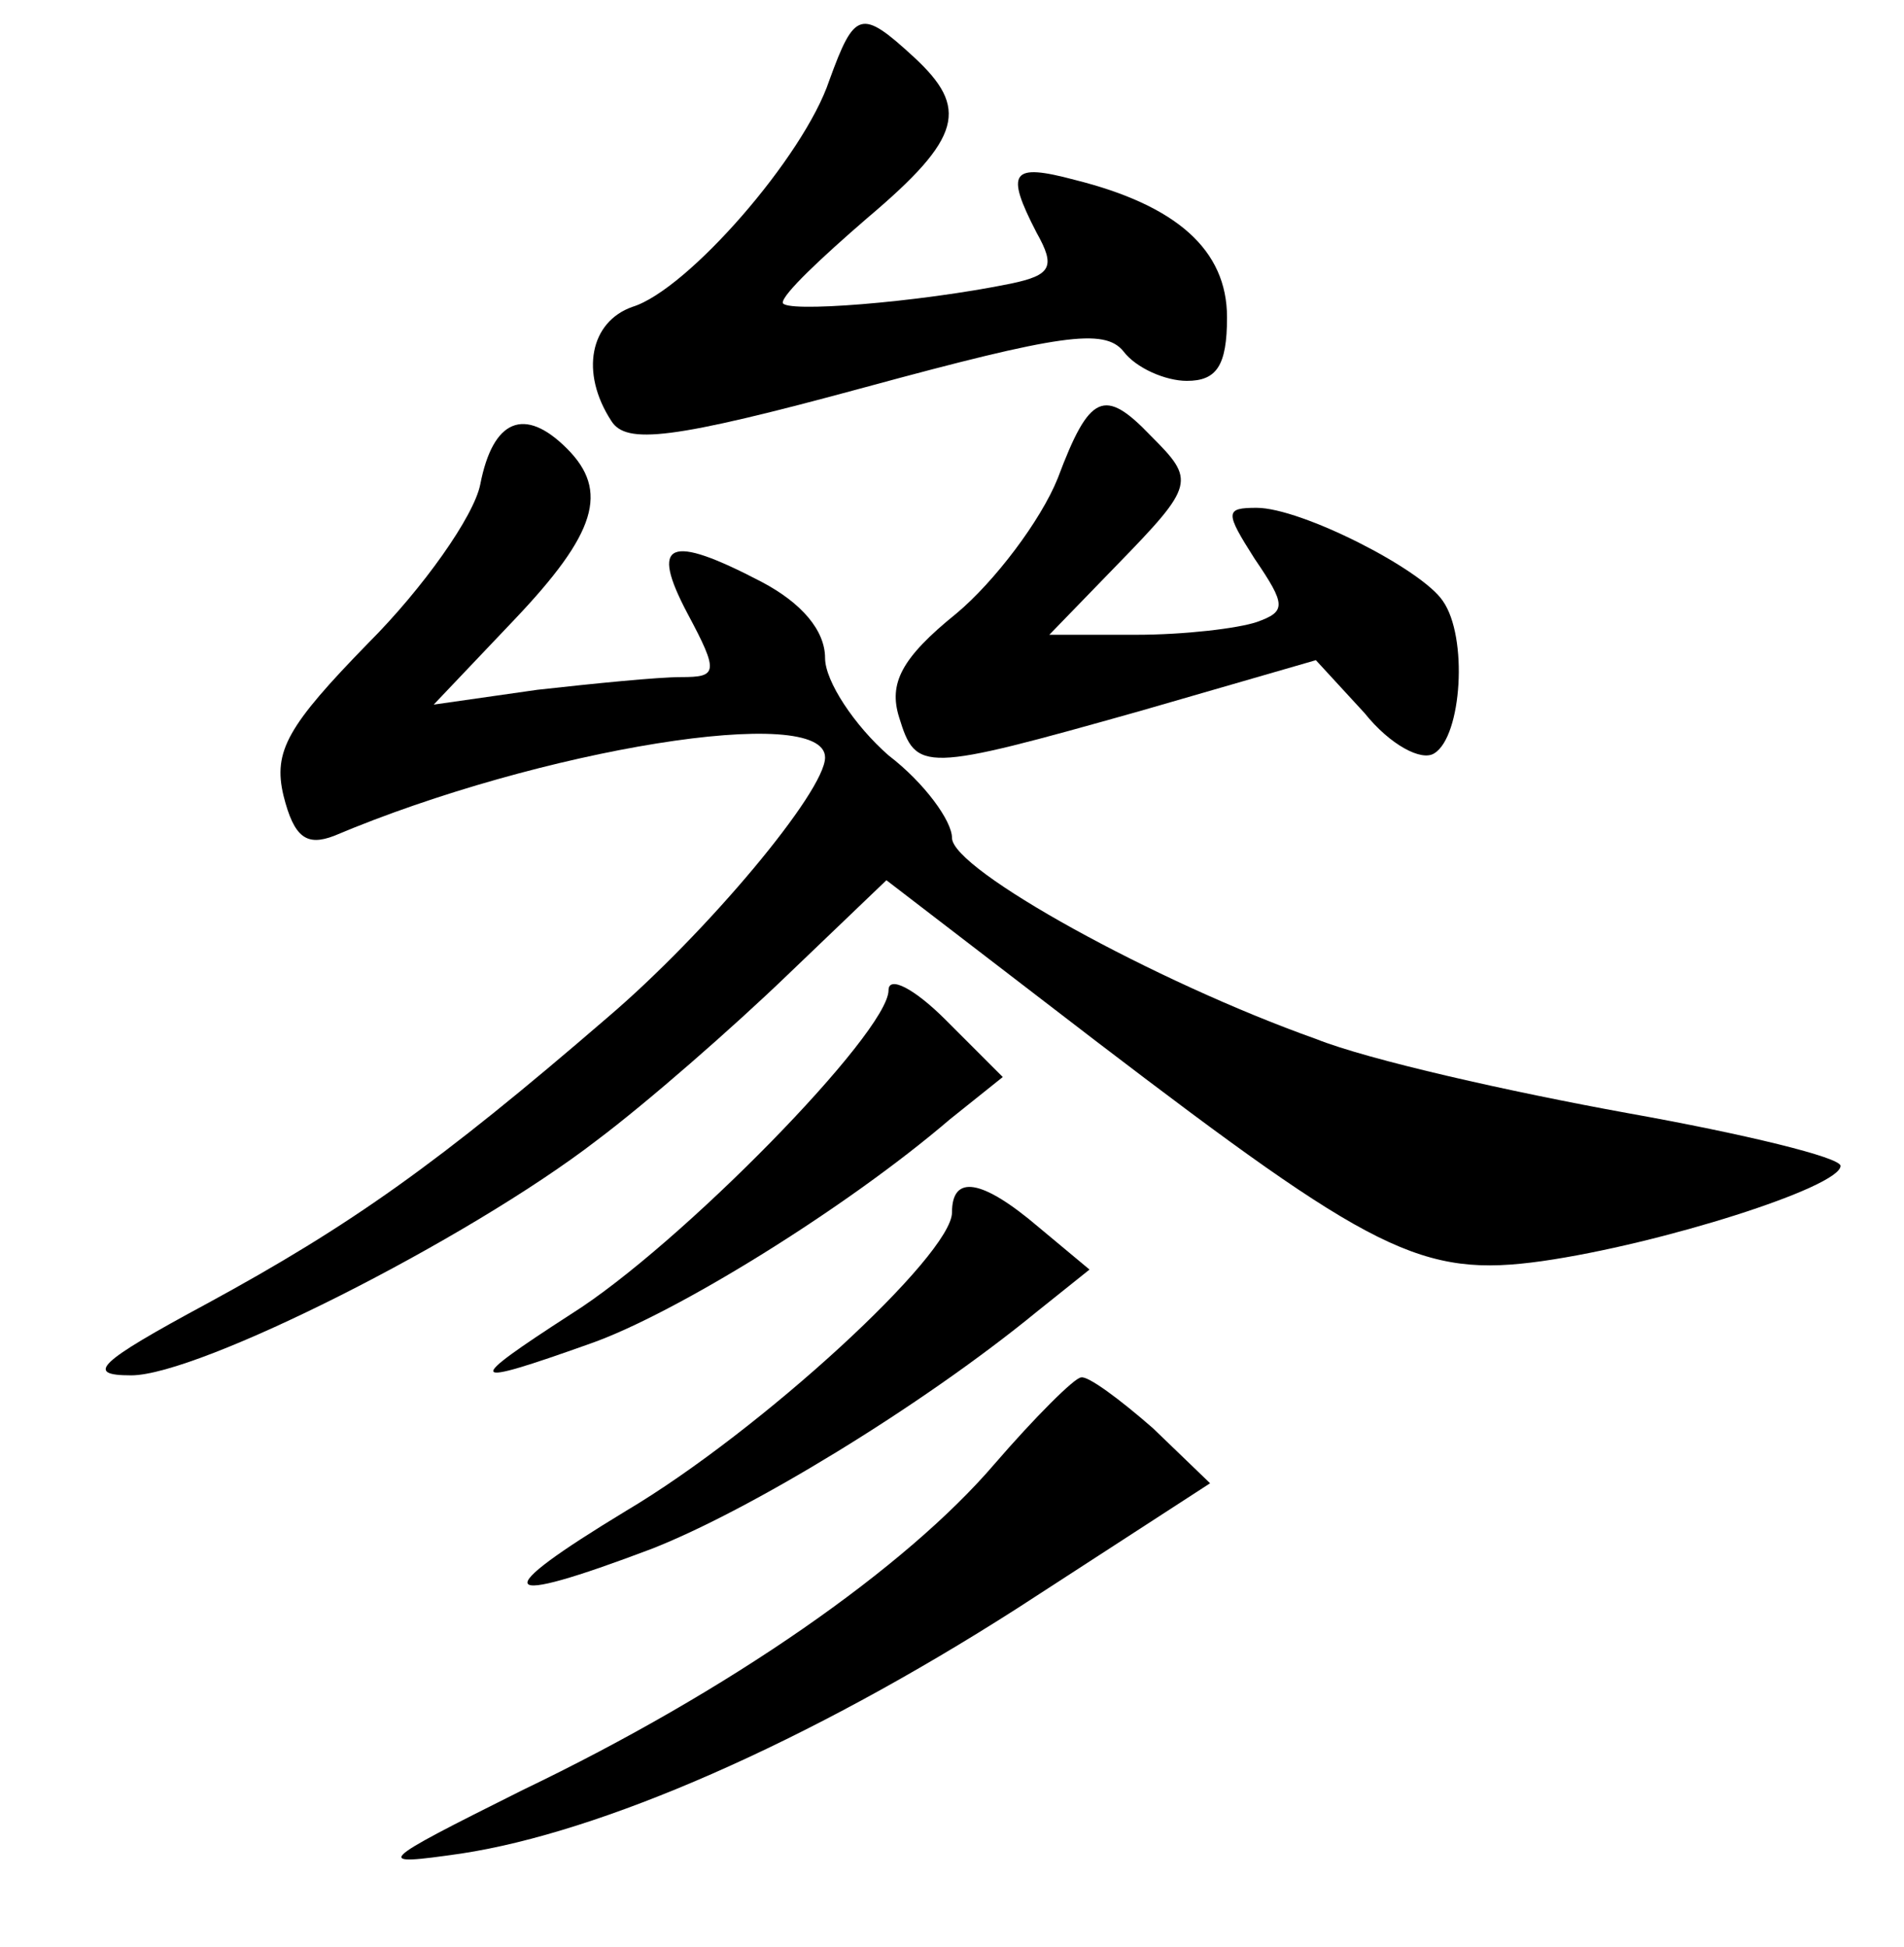 <?xml version="1.0" standalone="no"?>
<!DOCTYPE svg PUBLIC "-//W3C//DTD SVG 20010904//EN"
 "http://www.w3.org/TR/2001/REC-SVG-20010904/DTD/svg10.dtd">
<svg version="1.0" xmlns="http://www.w3.org/2000/svg"
 width="90pt" height="92pt" viewBox="0 0 90 92"
 preserveAspectRatio="xMidYMid meet">
<g transform="translate(0,92) scale(0.1,-0.1)"
fill="#000000" stroke="none">
<path d="M392 882 c-12 -36 -67 -99 -93 -107 -20 -7 -25 -31 -10 -54 7 -11 28
-9 120 16 92 25 113 28 122 17 6 -8 20 -14 30 -14 14 0 19 7 19 30 0 32 -24
53 -72 65 -30 8 -33 4 -18 -25 9 -16 7 -20 -12 -24 -44 -9 -108 -14 -108 -9 0
4 18 21 40 40 45 38 48 52 22 76 -25 23 -28 22 -40 -11z"/>
<path d="M500 694 c-8 -20 -30 -49 -48 -64 -26 -21 -32 -33 -27 -49 8 -26 11
-26 114 3 l83 24 23 -25 c12 -15 27 -23 33 -19 13 8 16 55 4 72 -10 15 -67 44
-88 44 -15 0 -15 -2 -1 -24 15 -22 15 -25 1 -30 -9 -3 -34 -6 -57 -6 l-41 0
32 33 c37 38 37 40 16 61 -22 23 -29 20 -44 -20z"/>
<path d="M227 691 c-3 -15 -27 -49 -53 -75 -38 -39 -45 -51 -40 -72 5 -20 11
-24 24 -19 97 41 232 63 232 37 0 -16 -56 -83 -103 -123 -80 -69 -121 -98
-189 -135 -52 -28 -58 -34 -36 -34 32 0 159 64 220 111 24 18 64 53 90 78 l47
45 99 -76 c131 -100 154 -112 211 -104 56 8 141 35 141 45 0 4 -45 15 -101 25
-55 10 -122 25 -147 35 -76 27 -172 80 -172 95 0 8 -13 26 -30 39 -16 14 -30
35 -30 46 0 13 -11 26 -30 36 -44 23 -53 19 -35 -15 15 -28 14 -30 -3 -30 -11
0 -41 -3 -68 -6 l-49 -7 38 40 c39 41 45 61 25 81 -20 20 -35 14 -41 -17z"/>
<path d="M420 452 c0 -20 -99 -121 -150 -153 -51 -33 -50 -35 9 -14 40 14 121
64 170 106 l25 20 -27 27 c-15 15 -27 21 -27 14z"/>
<path d="M450 347 c0 -20 -90 -103 -154 -141 -66 -40 -62 -46 12 -18 46 18
127 67 182 112 l25 20 -24 20 c-27 23 -41 25 -41 7z"/>
<path d="M470 228 c-42 -49 -125 -107 -223 -154 -70 -35 -71 -36 -29 -30 66
10 163 52 263 116 l91 59 -27 26 c-16 14 -31 25 -34 24 -3 0 -22 -19 -41 -41z"/>
</g>
</svg>
